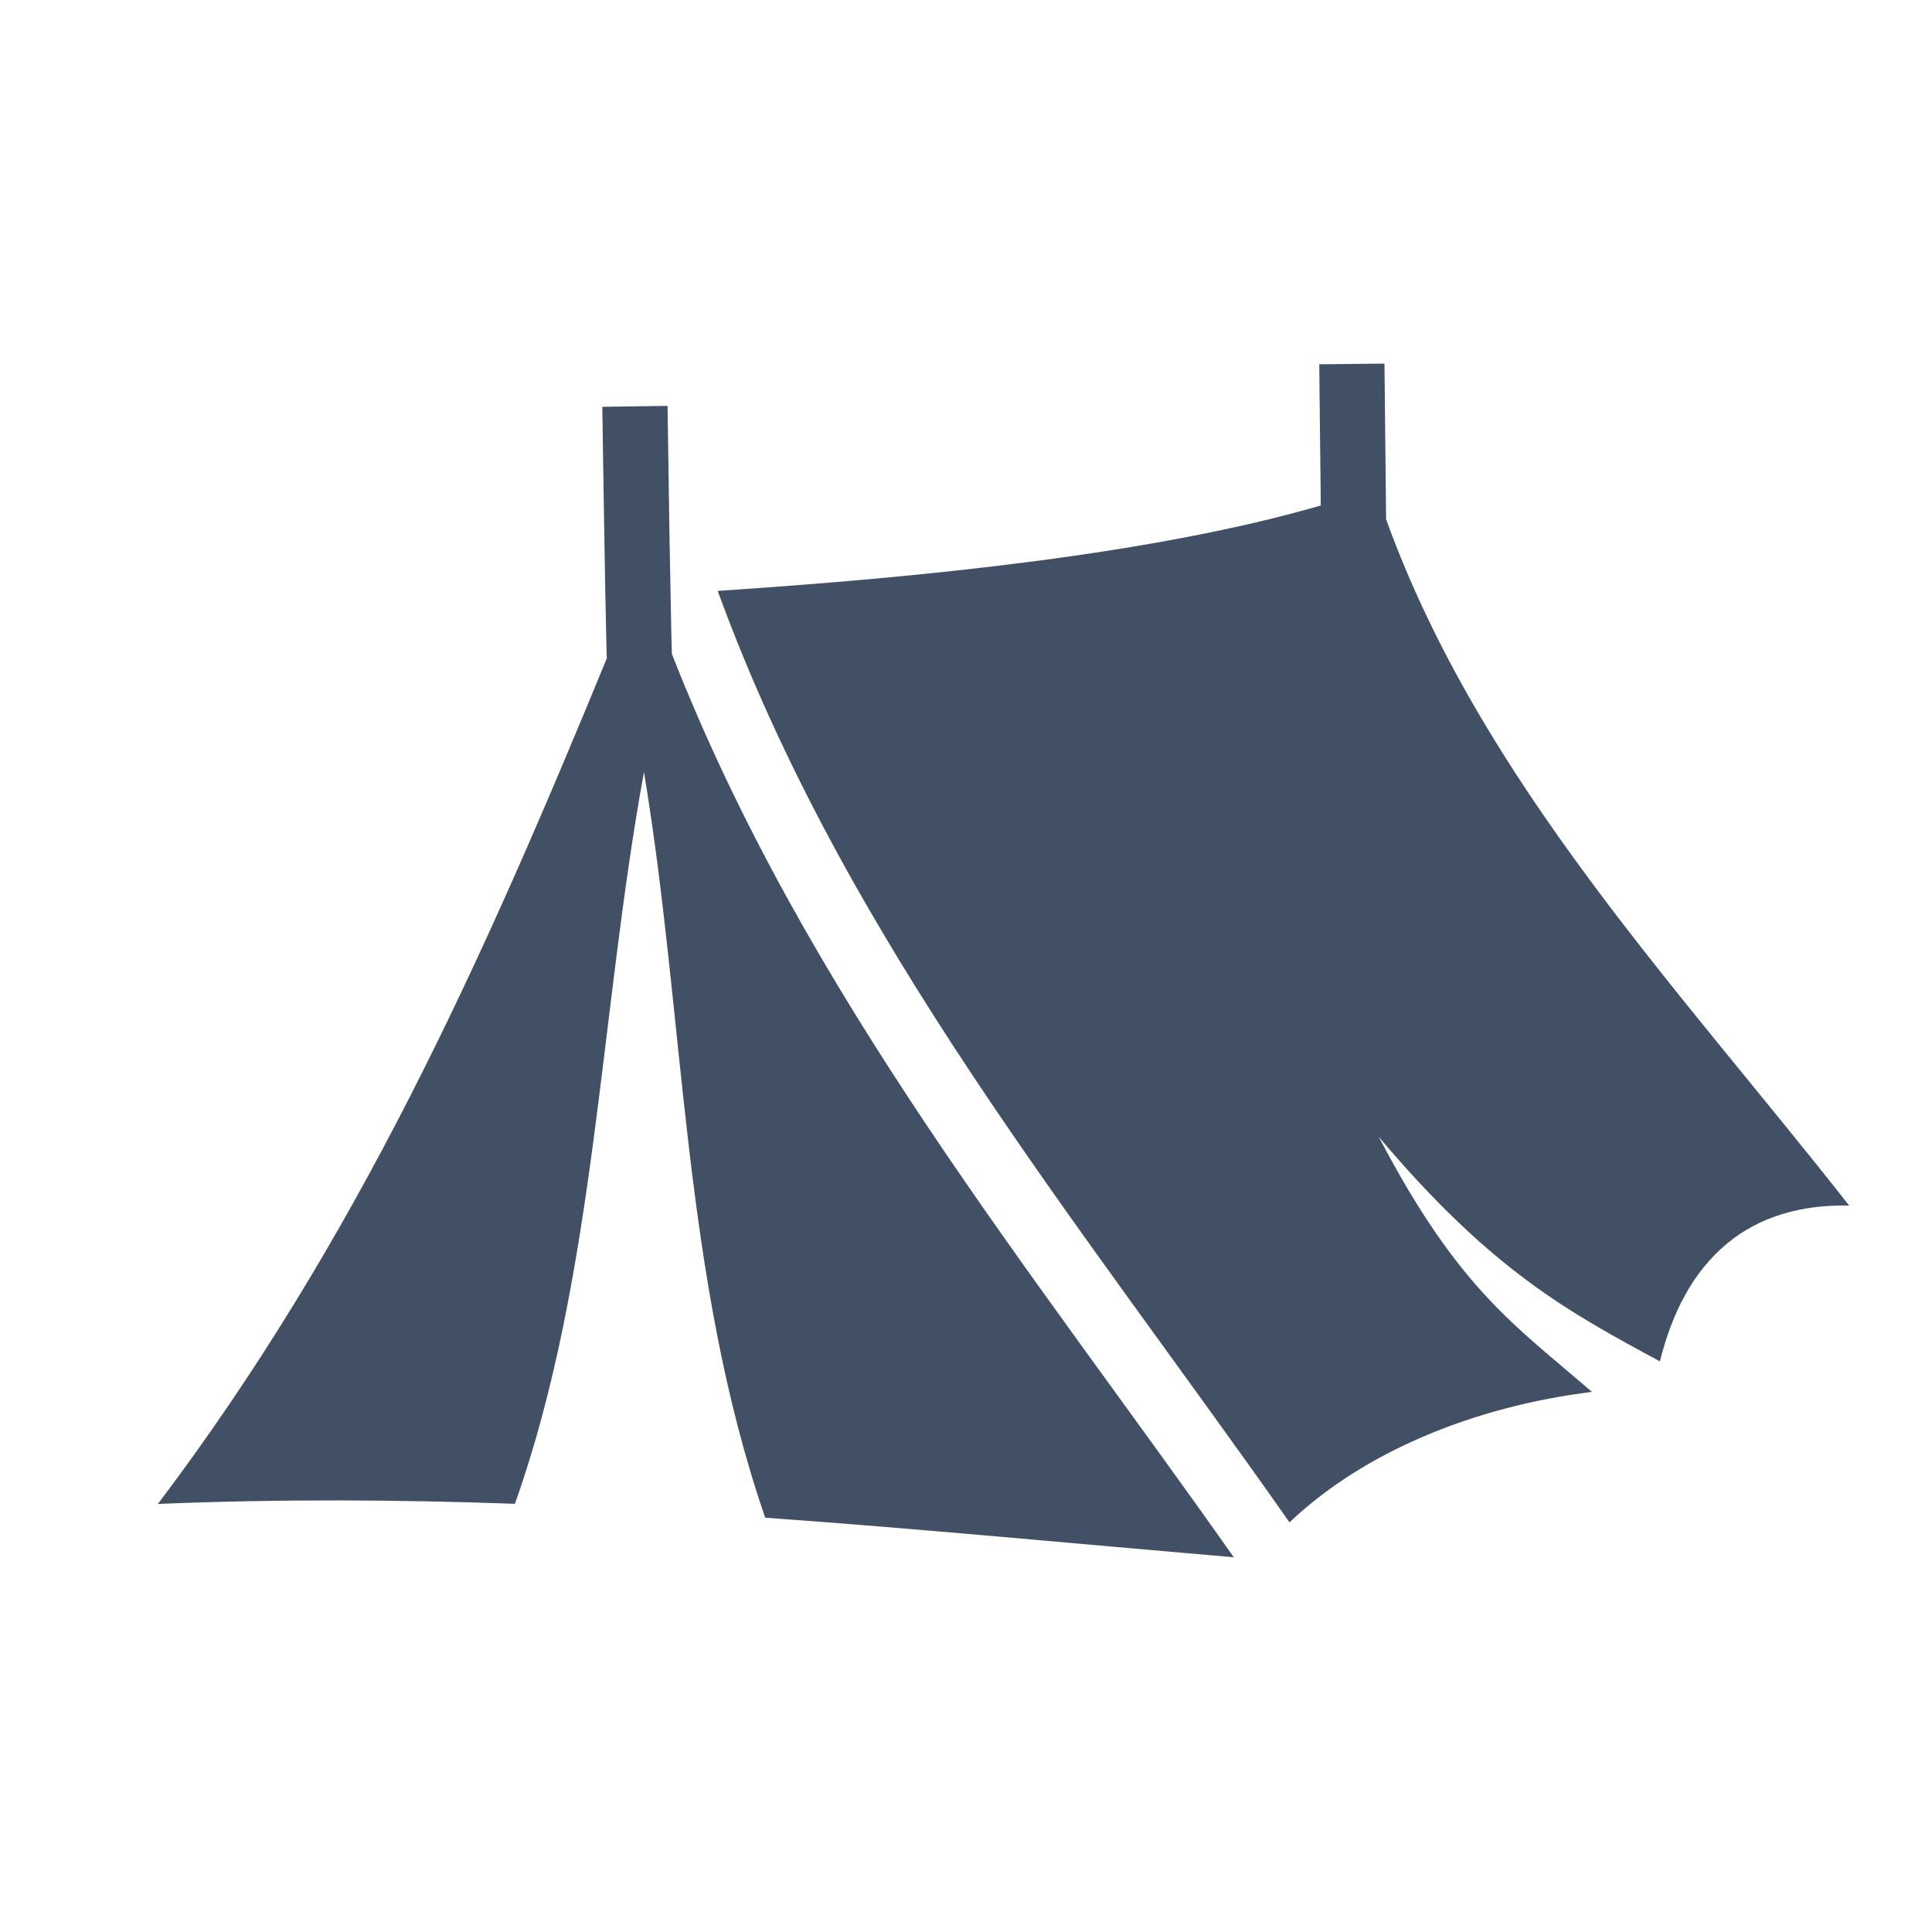 <svg width="25" height="25" viewBox="0 0 25 25" fill="none" xmlns="http://www.w3.org/2000/svg">
<path d="M17.915 4.705L17.071 4.714L17.091 6.541C14.945 7.164 12.003 7.467 9.287 7.646C10.932 12.16 13.945 15.792 16.686 19.699C17.657 18.778 19.082 18.2 20.599 18.011C19.623 17.162 18.881 16.7 17.841 14.71C19.306 16.448 20.305 16.981 21.479 17.616C21.632 17.002 21.898 16.461 22.357 16.084C22.763 15.751 23.296 15.585 23.928 15.6C21.731 12.798 19.163 10.113 17.936 6.72L17.915 4.705ZM8.638 5.252L7.794 5.264C7.794 5.264 7.806 6.123 7.821 6.997C7.828 7.433 7.836 7.873 7.844 8.212C7.846 8.336 7.849 8.427 7.852 8.519C6.24 12.444 4.61 16.065 2.043 19.461C3.62 19.396 5.152 19.405 6.663 19.459C7.706 16.524 7.757 13.138 8.333 9.99C8.868 13.204 8.828 16.527 9.902 19.639C11.916 19.783 13.919 19.976 15.965 20.151C13.356 16.441 10.424 12.883 8.694 8.462C8.692 8.378 8.69 8.303 8.687 8.193C8.68 7.858 8.672 7.418 8.664 6.983C8.65 6.111 8.638 5.252 8.638 5.252Z" fill="#415064"/>
</svg>
